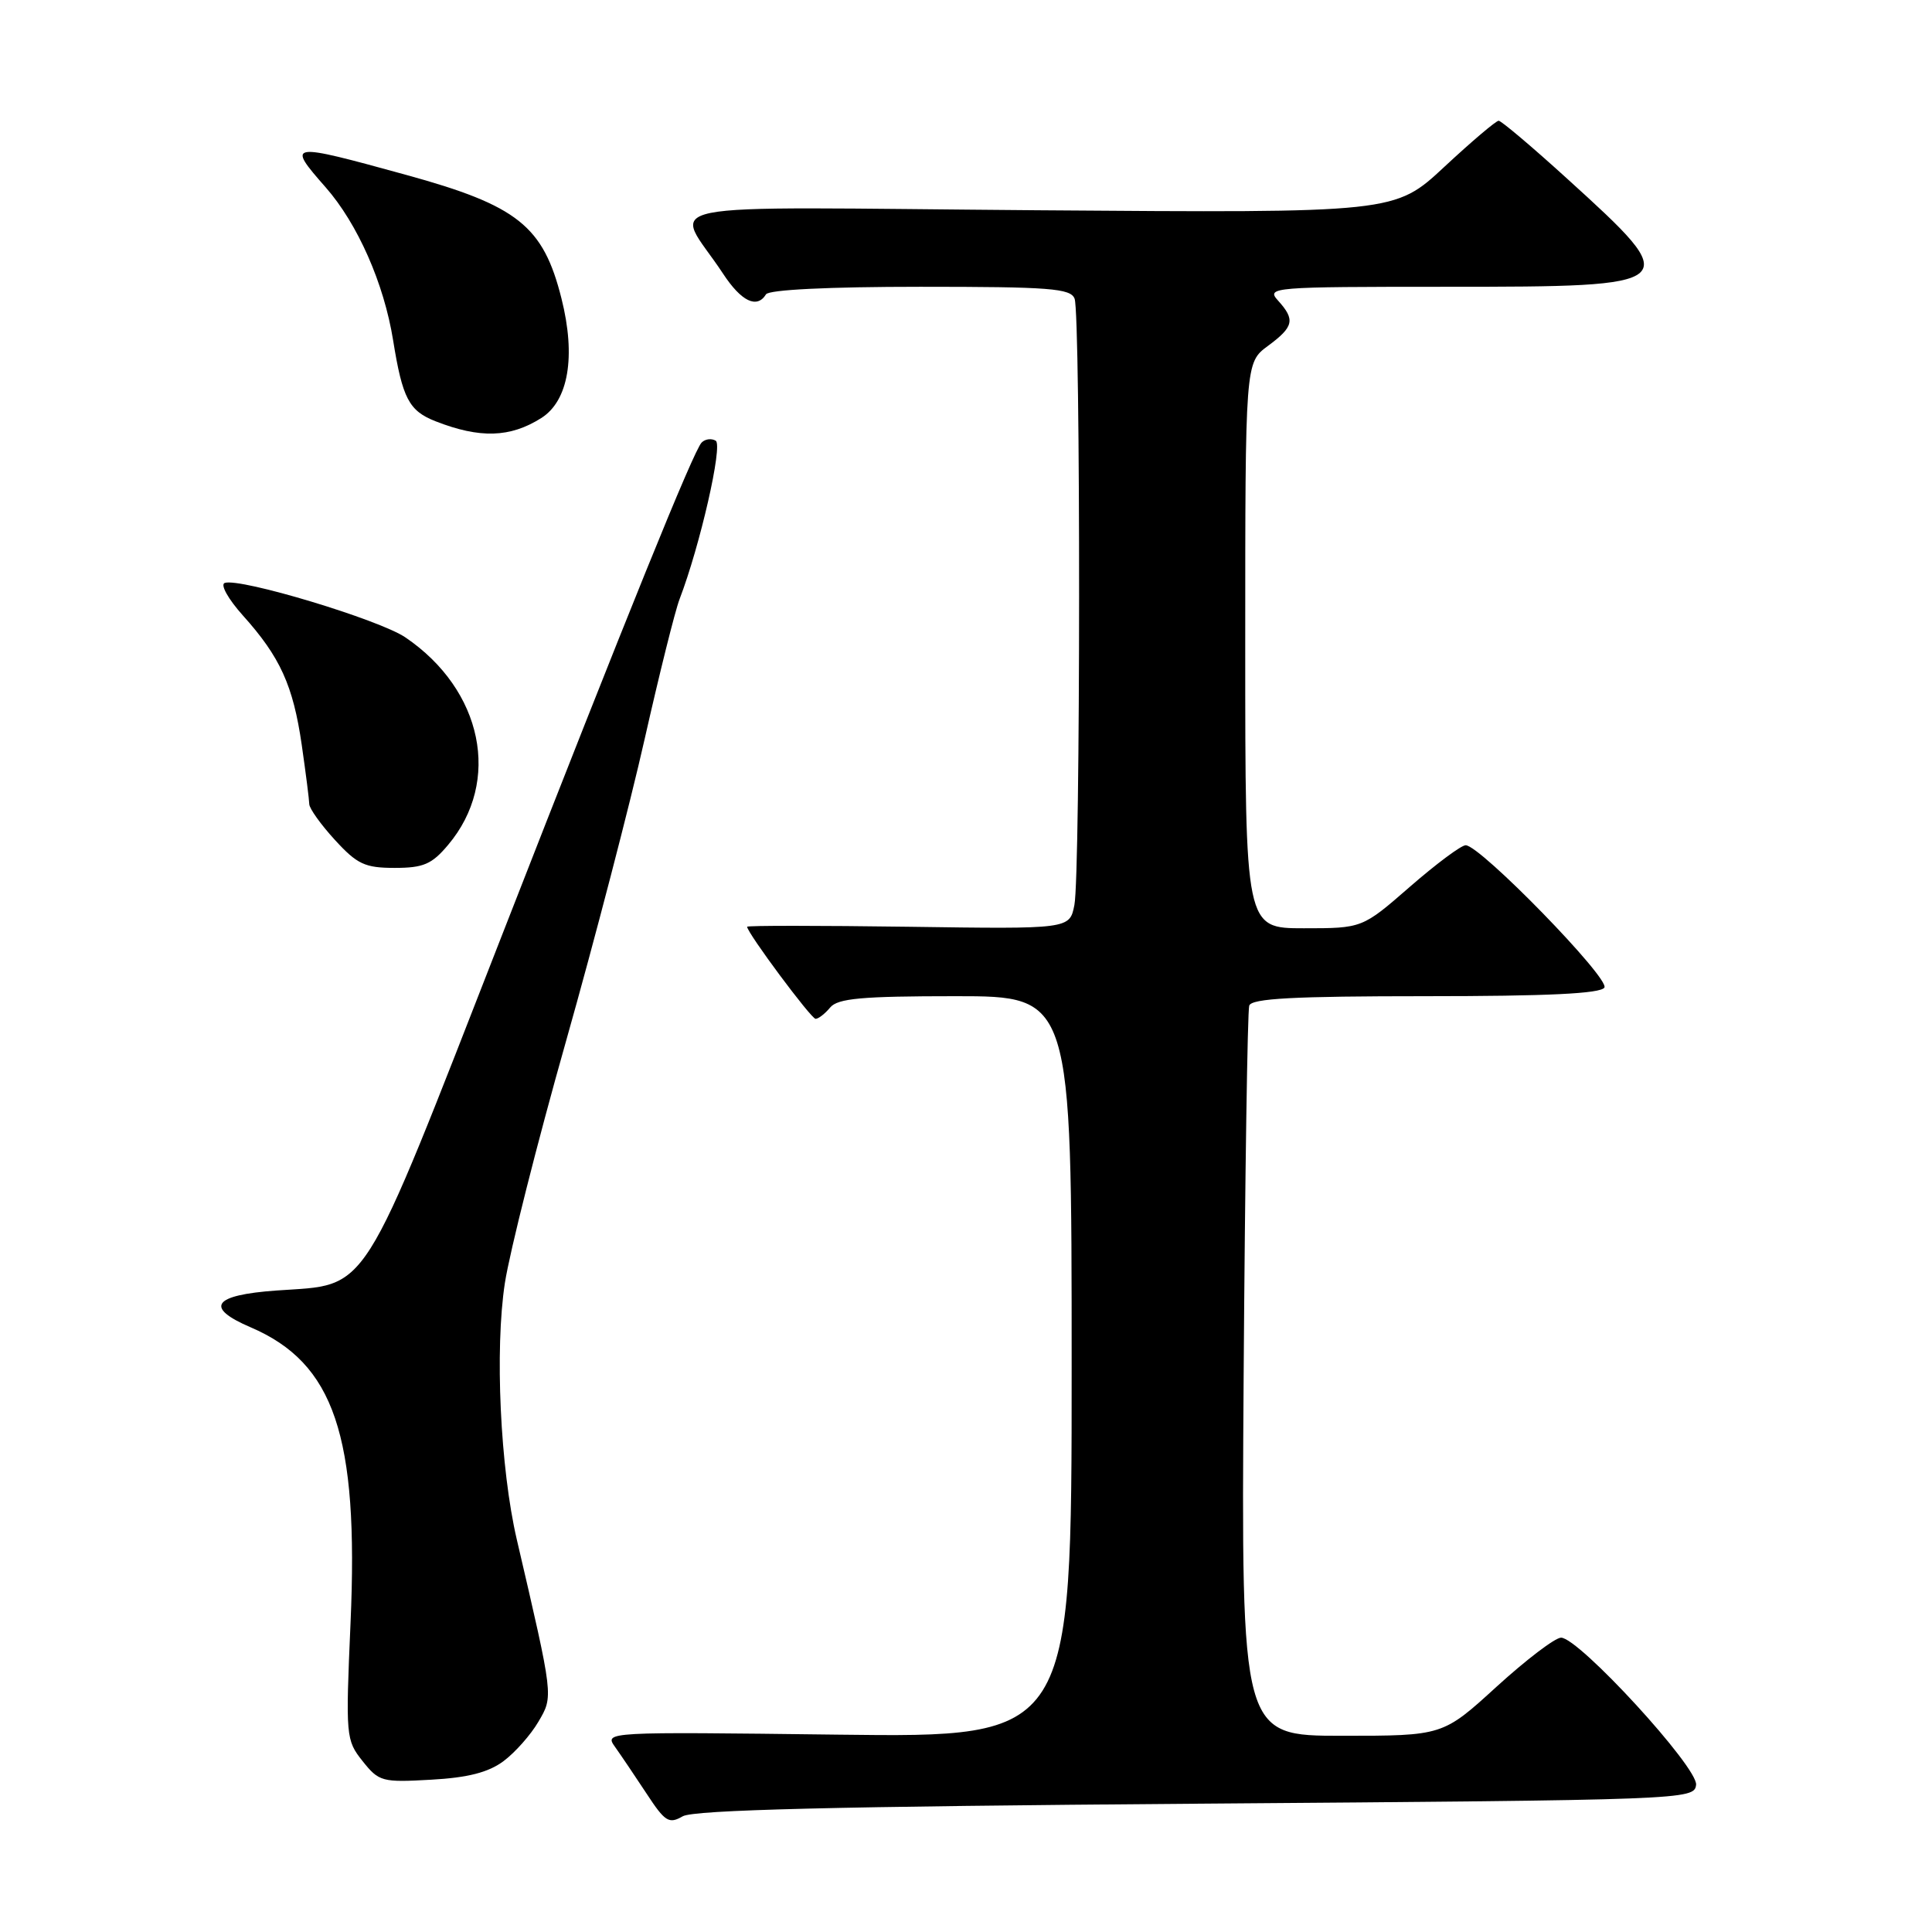 <?xml version="1.0" encoding="UTF-8" standalone="no"?>
<!DOCTYPE svg PUBLIC "-//W3C//DTD SVG 1.1//EN" "http://www.w3.org/Graphics/SVG/1.1/DTD/svg11.dtd" >
<svg xmlns="http://www.w3.org/2000/svg" xmlns:xlink="http://www.w3.org/1999/xlink" version="1.1" viewBox="0 0 256 256">
 <g >
 <path fill="currentColor"
d=" M 158.50 239.00 C 223.57 238.51 224.50 238.47 224.74 236.50 C 225.02 234.22 209.21 217.00 206.85 217.00 C 206.06 217.00 202.22 219.93 198.30 223.50 C 191.18 230.00 191.18 230.00 177.82 230.00 C 164.47 230.00 164.47 230.00 164.79 182.25 C 164.97 155.99 165.30 133.94 165.53 133.25 C 165.84 132.30 171.42 132.00 188.91 132.00 C 205.05 132.00 212.09 131.66 212.59 130.86 C 213.33 129.65 196.13 112.00 194.21 112.00 C 193.61 112.00 190.29 114.48 186.82 117.50 C 180.51 123.00 180.51 123.00 172.76 123.00 C 165.00 123.00 165.00 123.00 165.00 85.53 C 165.00 48.06 165.00 48.06 168.00 45.84 C 171.44 43.30 171.65 42.37 169.35 39.83 C 167.75 38.06 168.50 38.00 191.72 38.00 C 223.08 38.00 223.26 37.84 207.66 23.68 C 203.01 19.45 198.92 16.00 198.58 16.00 C 198.23 16.00 194.99 18.75 191.38 22.11 C 184.82 28.22 184.82 28.22 137.46 27.86 C 84.08 27.45 89.33 26.40 95.80 36.25 C 98.23 39.95 100.30 40.95 101.50 39.00 C 101.88 38.39 109.81 38.00 121.95 38.00 C 139.12 38.00 141.87 38.21 142.39 39.58 C 143.20 41.69 143.18 115.87 142.36 119.93 C 141.73 123.11 141.73 123.11 120.36 122.80 C 108.61 122.64 99.00 122.63 99.00 122.80 C 99.00 123.60 107.48 135.00 108.07 135.00 C 108.45 135.00 109.32 134.32 110.00 133.50 C 111.01 132.29 114.17 132.00 126.62 132.00 C 142.00 132.00 142.00 132.00 142.00 181.11 C 142.00 230.23 142.00 230.23 111.03 229.85 C 80.14 229.47 80.07 229.47 81.50 231.48 C 82.29 232.59 84.17 235.38 85.68 237.67 C 88.12 241.40 88.64 241.72 90.46 240.67 C 91.94 239.82 110.61 239.36 158.50 239.00 Z  M 66.72 233.36 C 68.25 232.22 70.33 229.87 71.34 228.14 C 73.34 224.73 73.37 225.00 68.48 204.00 C 66.28 194.55 65.55 178.78 66.90 170.00 C 67.54 165.88 71.17 151.47 74.99 138.00 C 78.80 124.53 83.50 106.47 85.43 97.88 C 87.37 89.29 89.44 80.97 90.05 79.38 C 92.76 72.31 95.80 58.99 94.84 58.40 C 94.28 58.06 93.44 58.16 92.97 58.64 C 91.91 59.70 83.03 81.63 66.61 123.68 C 47.48 172.65 49.09 170.11 36.63 171.00 C 28.21 171.60 27.06 173.24 33.20 175.87 C 44.29 180.62 47.54 190.23 46.45 214.99 C 45.79 230.11 45.83 230.57 48.04 233.35 C 50.21 236.08 50.62 236.19 57.12 235.82 C 62.01 235.55 64.72 234.85 66.72 233.36 Z  M 59.38 111.95 C 66.47 103.54 63.97 91.42 53.72 84.46 C 50.27 82.11 31.84 76.55 29.78 77.24 C 29.16 77.45 30.22 79.36 32.19 81.56 C 37.13 87.06 38.84 90.83 39.98 98.69 C 40.52 102.44 40.97 105.97 40.98 106.55 C 40.99 107.13 42.52 109.27 44.38 111.30 C 47.33 114.52 48.35 115.00 52.30 115.00 C 56.11 115.00 57.22 114.52 59.38 111.95 Z  M 71.71 55.40 C 75.33 53.12 76.33 47.23 74.40 39.56 C 71.99 29.94 68.60 27.24 53.84 23.18 C 38.14 18.86 37.94 18.89 43.15 24.82 C 47.39 29.65 50.88 37.56 52.09 45.09 C 53.33 52.80 54.19 54.44 57.71 55.82 C 63.59 58.12 67.59 58.00 71.71 55.40 Z "/>
</g>
</svg>